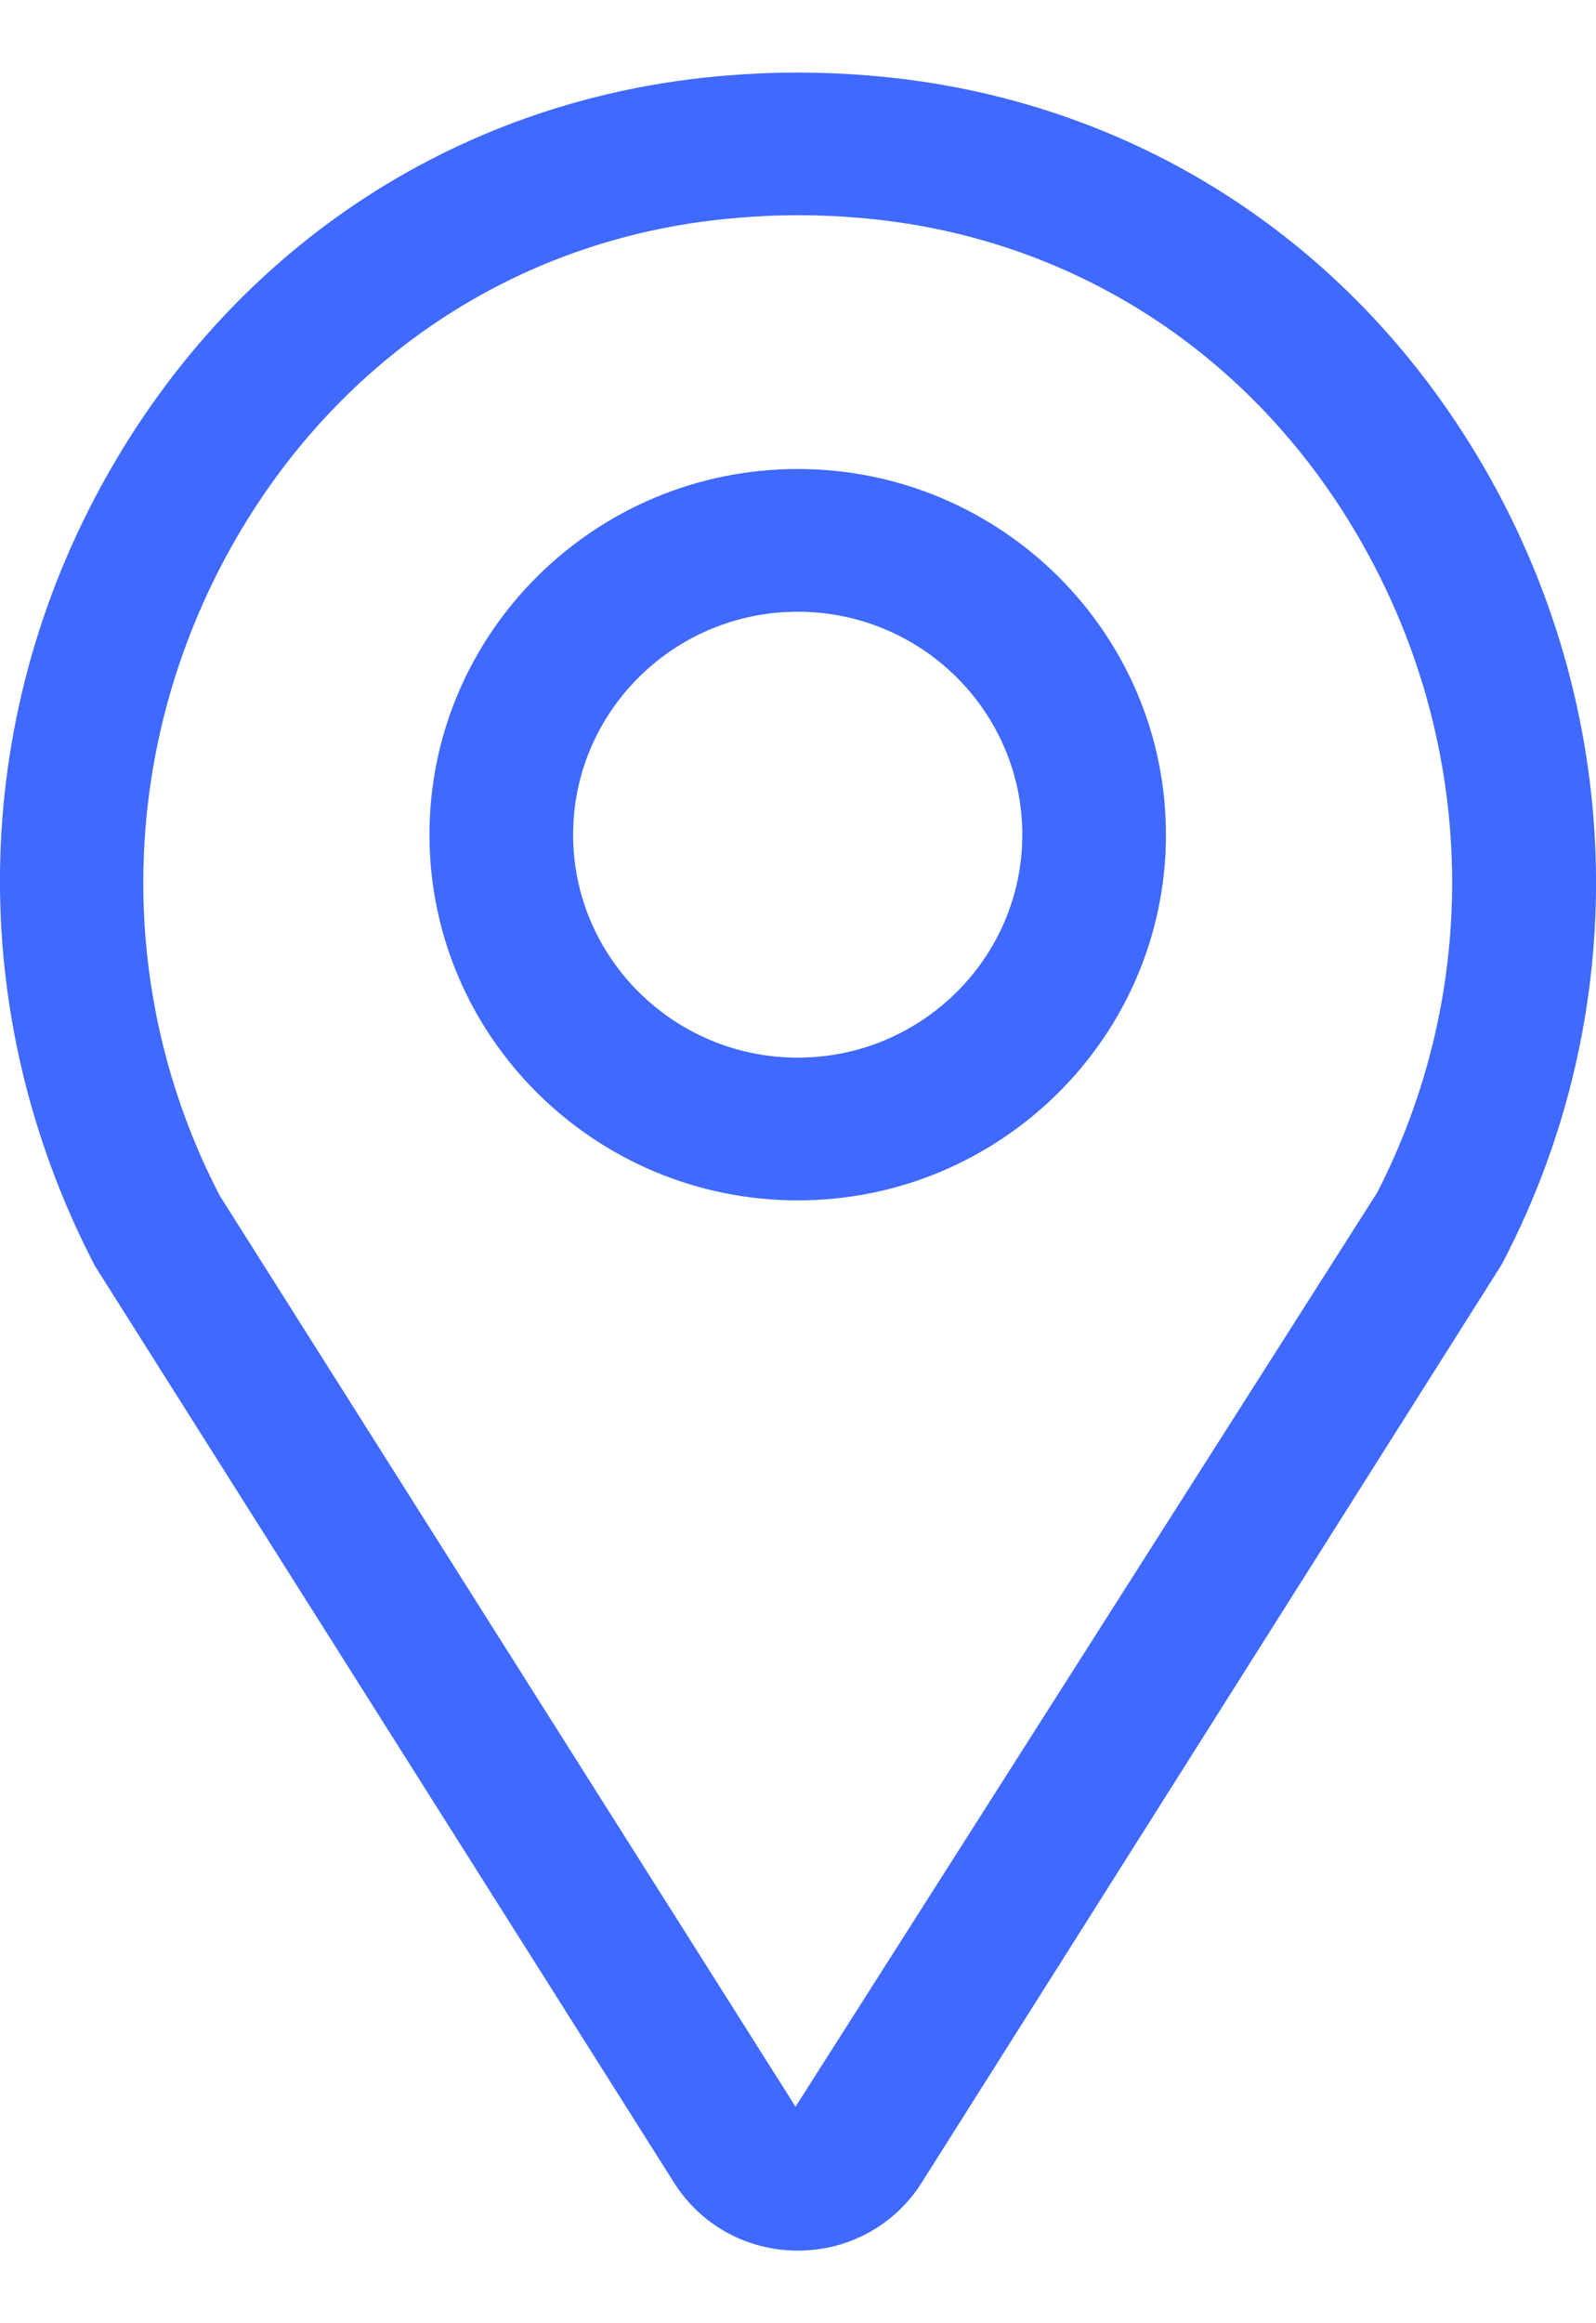 <svg width="11" height="16" viewBox="0 0 11 16" fill="none" xmlns="http://www.w3.org/2000/svg">
<path d="M5.987 0.52C5.666 0.493 5.331 0.493 5.009 0.52C3.193 0.666 1.633 1.676 0.729 3.29C-0.212 4.969 -0.248 6.984 0.654 8.718L4.645 15.031C4.83 15.325 5.15 15.5 5.499 15.5C5.848 15.5 6.168 15.325 6.353 15.031L10.344 8.718C10.351 8.707 10.357 8.694 10.364 8.682C11.245 6.985 11.209 4.969 10.269 3.29C9.364 1.676 7.803 0.666 5.987 0.52ZM9.492 8.213L5.483 14.509L1.513 8.232C0.785 6.828 0.815 5.159 1.594 3.767C2.335 2.445 3.608 1.618 5.089 1.5C5.224 1.488 5.361 1.482 5.498 1.482C5.636 1.482 5.772 1.488 5.907 1.499C7.388 1.618 8.662 2.445 9.402 3.767C10.178 5.152 10.211 6.813 9.492 8.213Z" fill="#3F69FF"/>
<path d="M5.498 3.23C4.099 3.23 2.96 4.36 2.96 5.749C2.96 7.137 4.099 8.267 5.498 8.267C6.897 8.267 8.036 7.137 8.036 5.749C8.036 4.36 6.897 3.23 5.498 3.23ZM5.498 7.284C4.644 7.284 3.95 6.595 3.95 5.749C3.95 4.902 4.644 4.213 5.498 4.213C6.352 4.213 7.046 4.902 7.046 5.749C7.046 6.595 6.352 7.284 5.498 7.284Z" fill="#3F69FF"/>
</svg>
